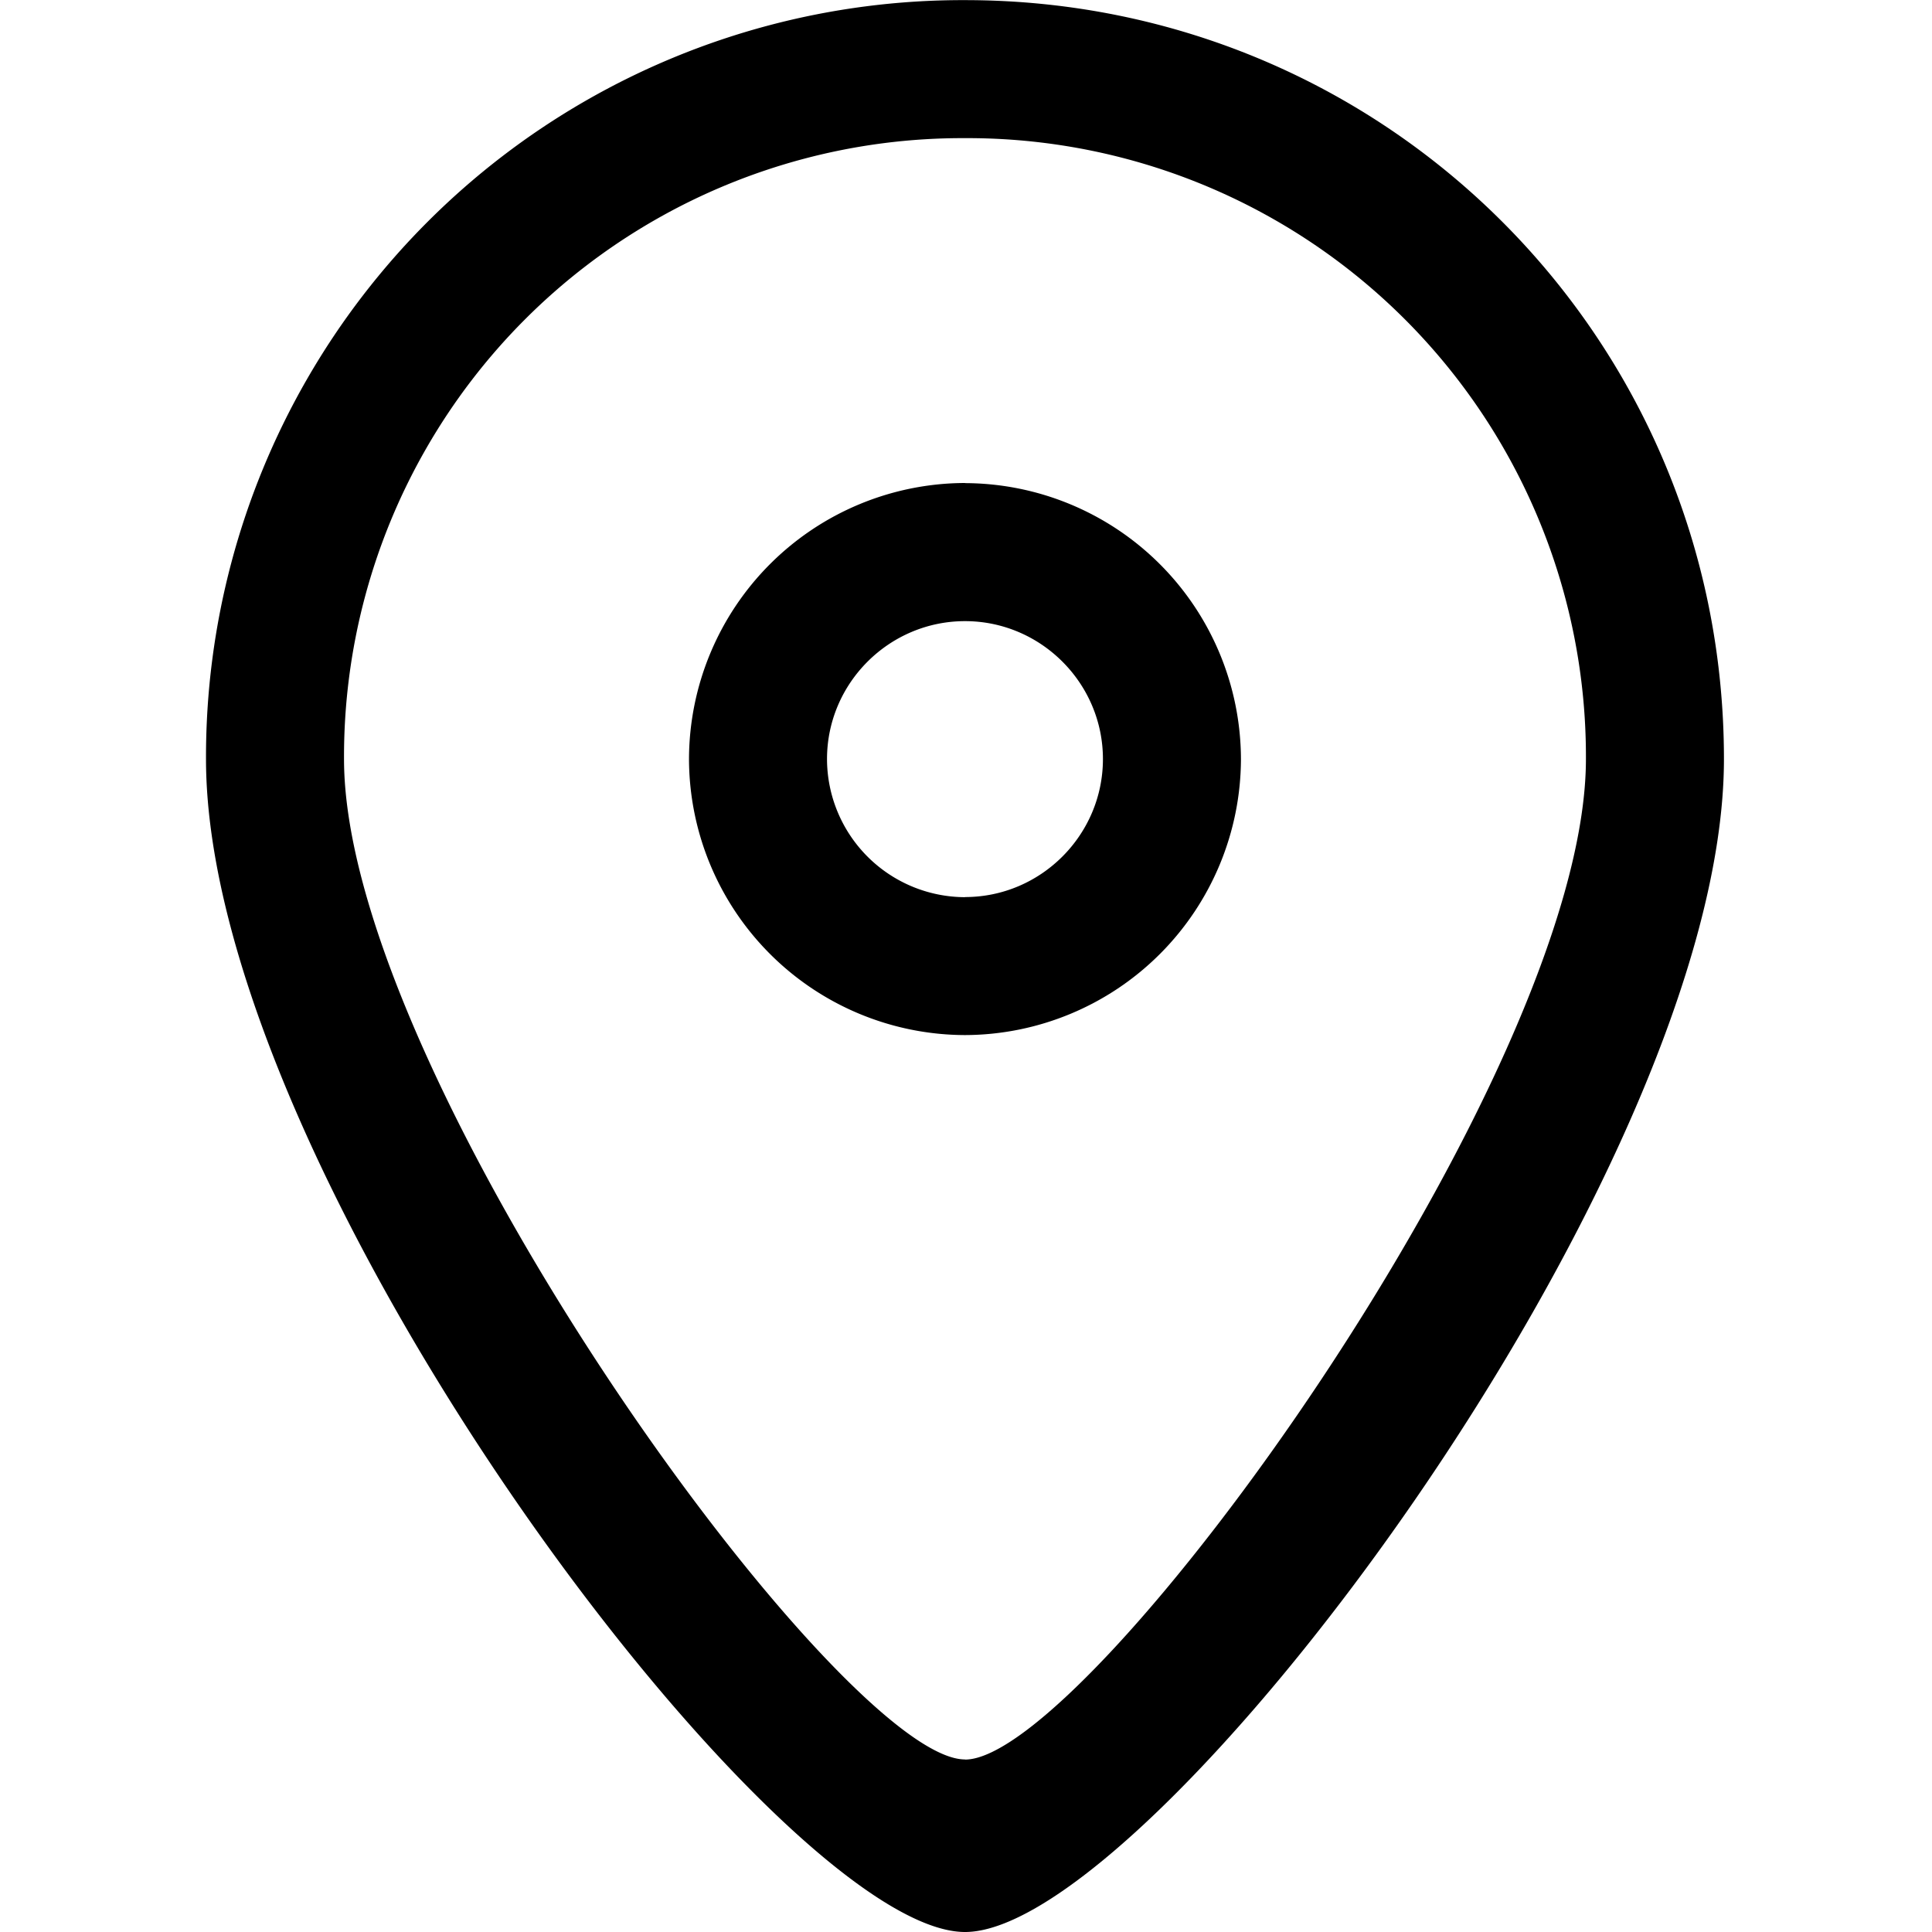 <?xml version="1.0" standalone="no"?><!DOCTYPE svg PUBLIC "-//W3C//DTD SVG 1.1//EN" "http://www.w3.org/Graphics/SVG/1.1/DTD/svg11.dtd"><svg t="1624438647767" class="icon" viewBox="0 0 1024 1024" version="1.1" xmlns="http://www.w3.org/2000/svg" p-id="27574" xmlns:xlink="http://www.w3.org/1999/xlink" width="32" height="32"><defs><style type="text/css"></style></defs><path d="M511.488 0.066a401.087 401.087 0 0 0-402.303 402.239C109.185 621.761 412.8 1024 511.488 1024c98.688 0 402.239-402.239 402.239-621.695 0-223.04-179.2-402.239-402.239-402.239z m0 932.478c-65.856 0-329.151-361.983-329.151-530.239a327.743 327.743 0 0 1 329.151-329.087 327.743 327.743 0 0 1 329.087 329.087c0 168.256-263.296 530.303-329.087 530.303z" p-id="27575"></path><path d="M511.488 256.001a146.688 146.688 0 0 0-146.304 146.304 146.688 146.688 0 0 0 146.304 146.304 146.688 146.688 0 0 0 146.24-146.304 146.688 146.688 0 0 0-146.24-146.24z m0 219.52a73.344 73.344 0 0 1-73.152-73.216c0-40.192 32.896-73.088 73.152-73.088 40.192 0 73.088 32.896 73.088 73.088 0 40.256-32.896 73.152-73.088 73.152z" p-id="27576"></path></svg>